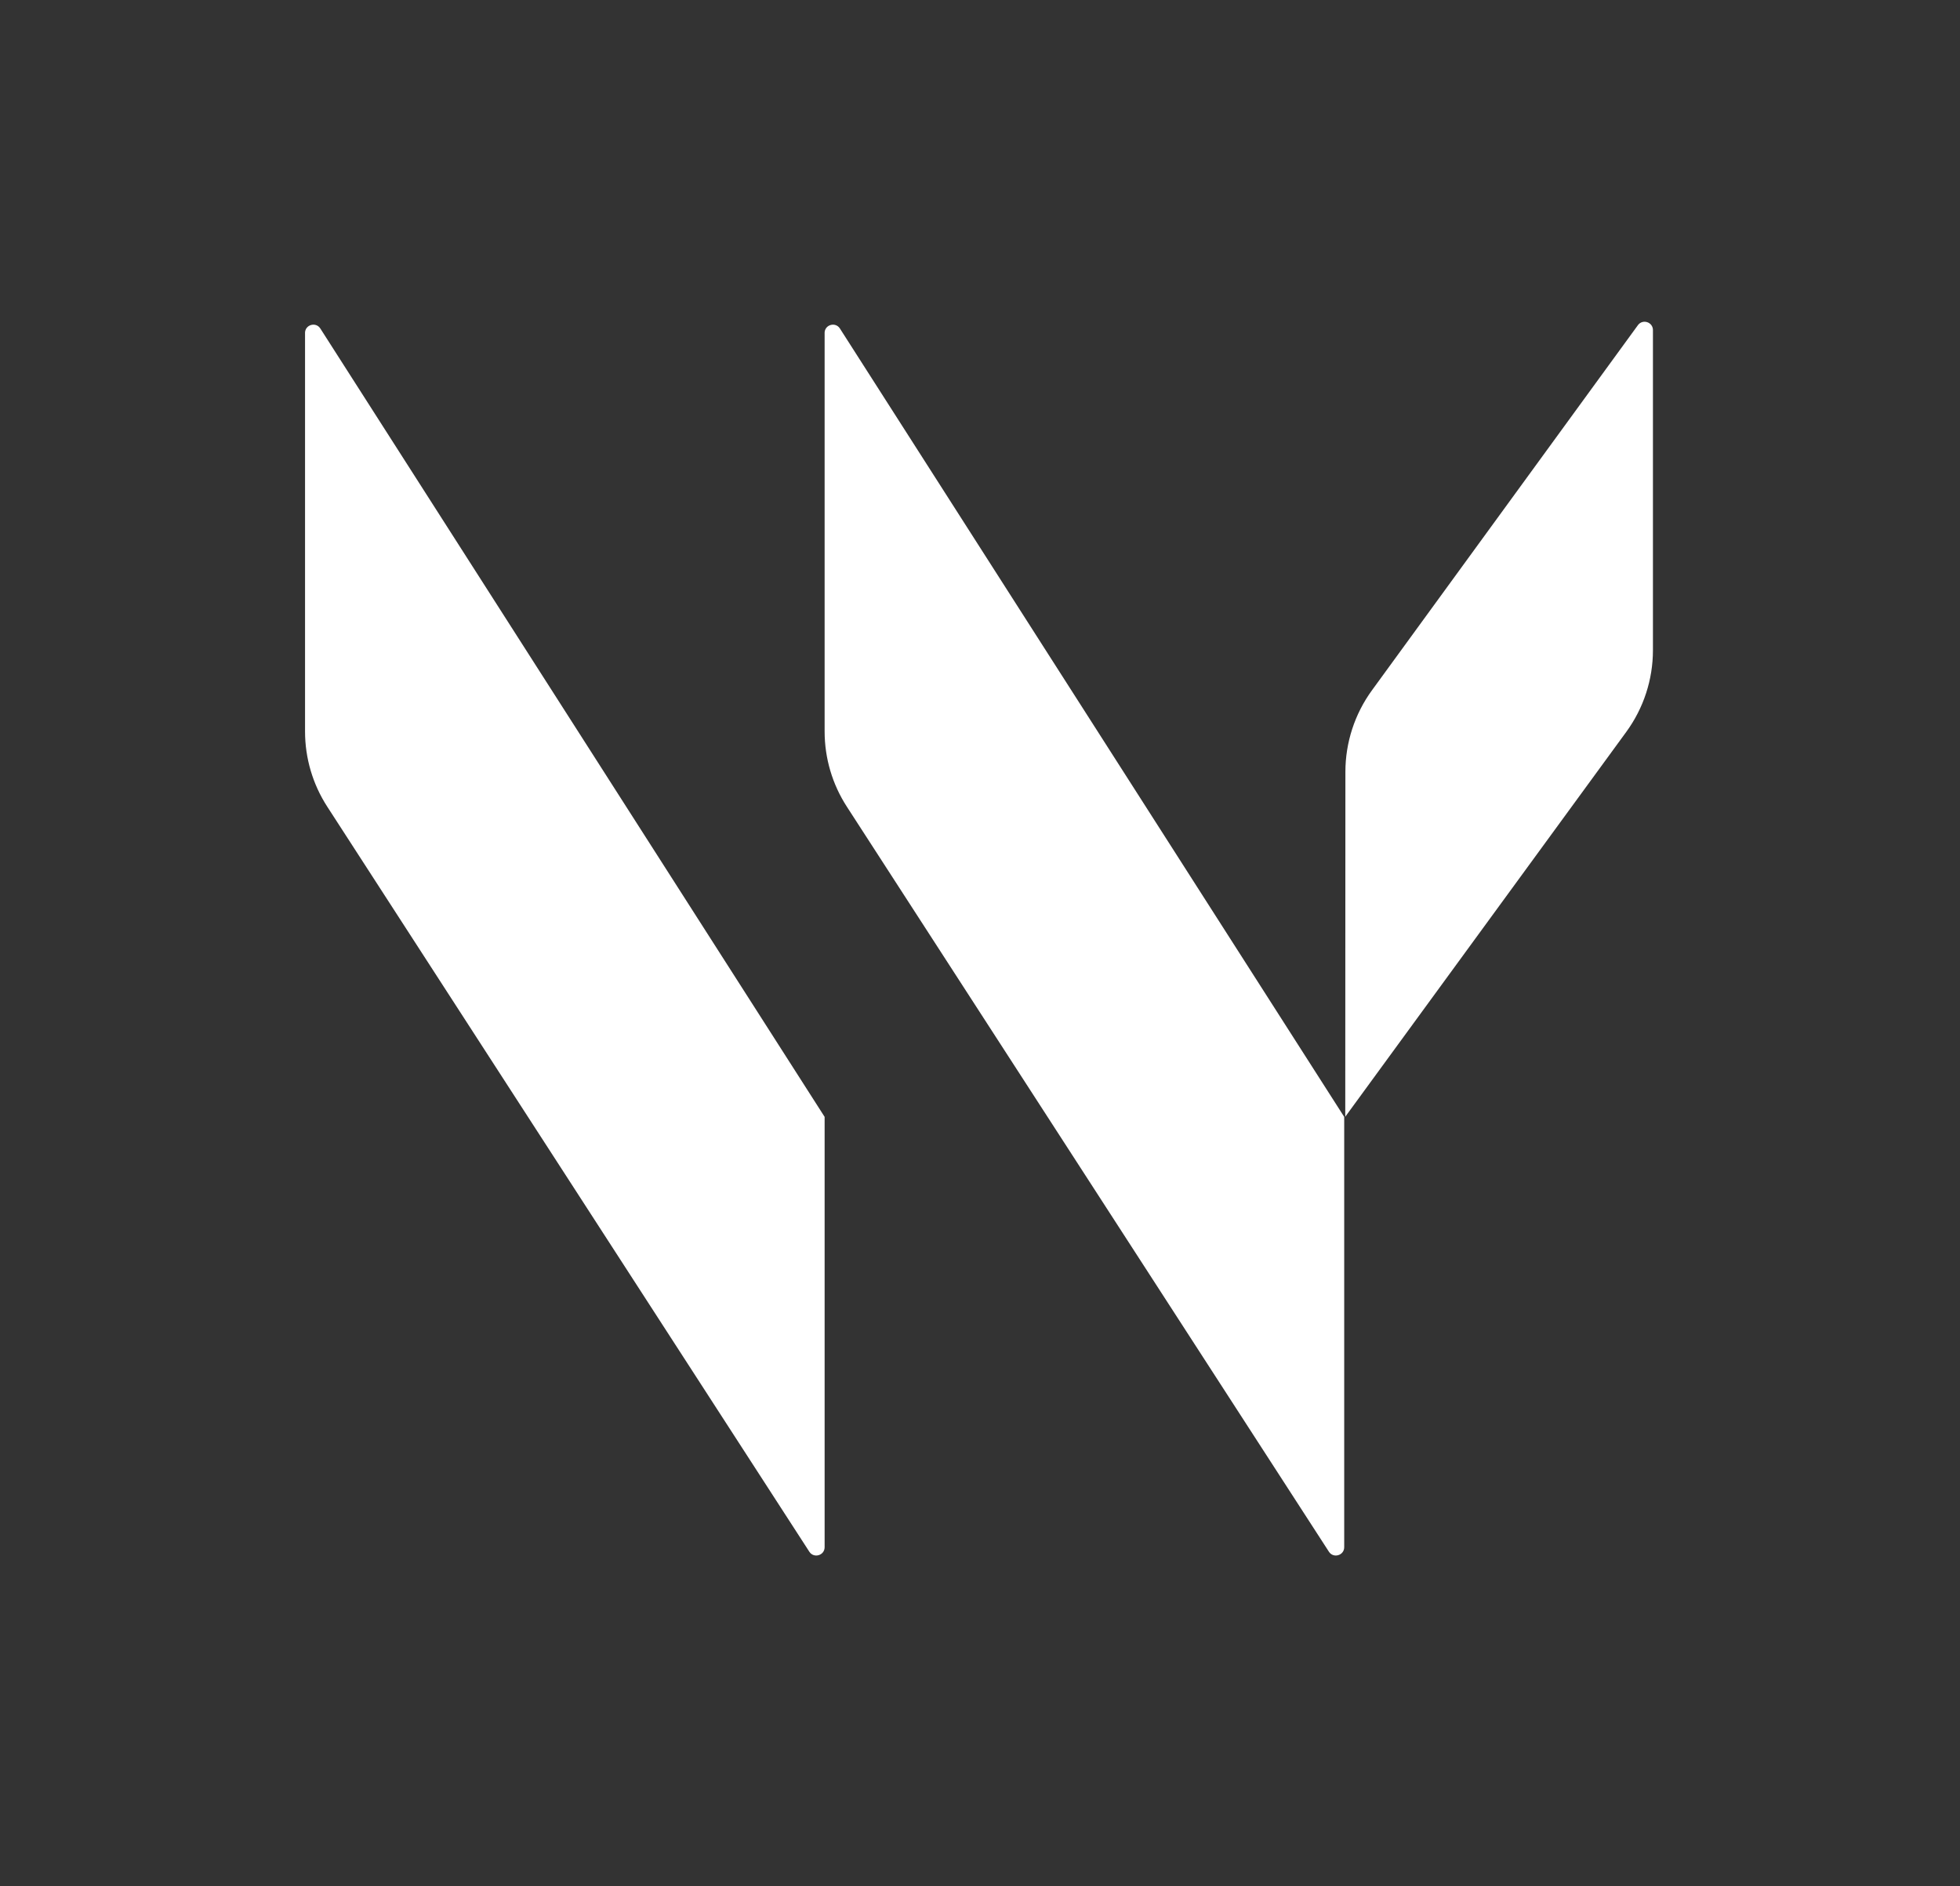 <?xml version="1.0" encoding="UTF-8"?>
<svg id="Logo" xmlns="http://www.w3.org/2000/svg" viewBox="0 0 707.11 680.57">
  <rect x="0" y="0" width="707.11" height="680.57" fill="#333333" stroke="none"/>
  <defs>
    <style>
      .cls-1 {
        fill: #fff;
      }
    </style>
  </defs>
  <path class="cls-1" d="m110.05,120.16v143.76c0,9.64,2.78,19.07,8.02,27.16l173.91,268.82c1.62,2.51,5.52,1.36,5.52-1.63v-155.27L115.57,118.54c-1.62-2.53-5.53-1.38-5.53,1.62Z"/>
  <path class="cls-1" d="m297.5,120.16v143.76c0,9.64,2.78,19.07,8.02,27.16l173.91,268.82c1.62,2.51,5.52,1.36,5.52-1.63v-155.27L303.02,118.54c-1.62-2.53-5.53-1.38-5.53,1.62Z"/>
  <path class="cls-1" d="m596.33,119.12v115.49c0,10.6-3.37,20.92-9.62,29.48l-101.38,138.86.05-124.45c0-10.57,3.36-20.87,9.58-29.42l95.94-131.74c1.71-2.35,5.43-1.14,5.43,1.77Z"/>
</svg>